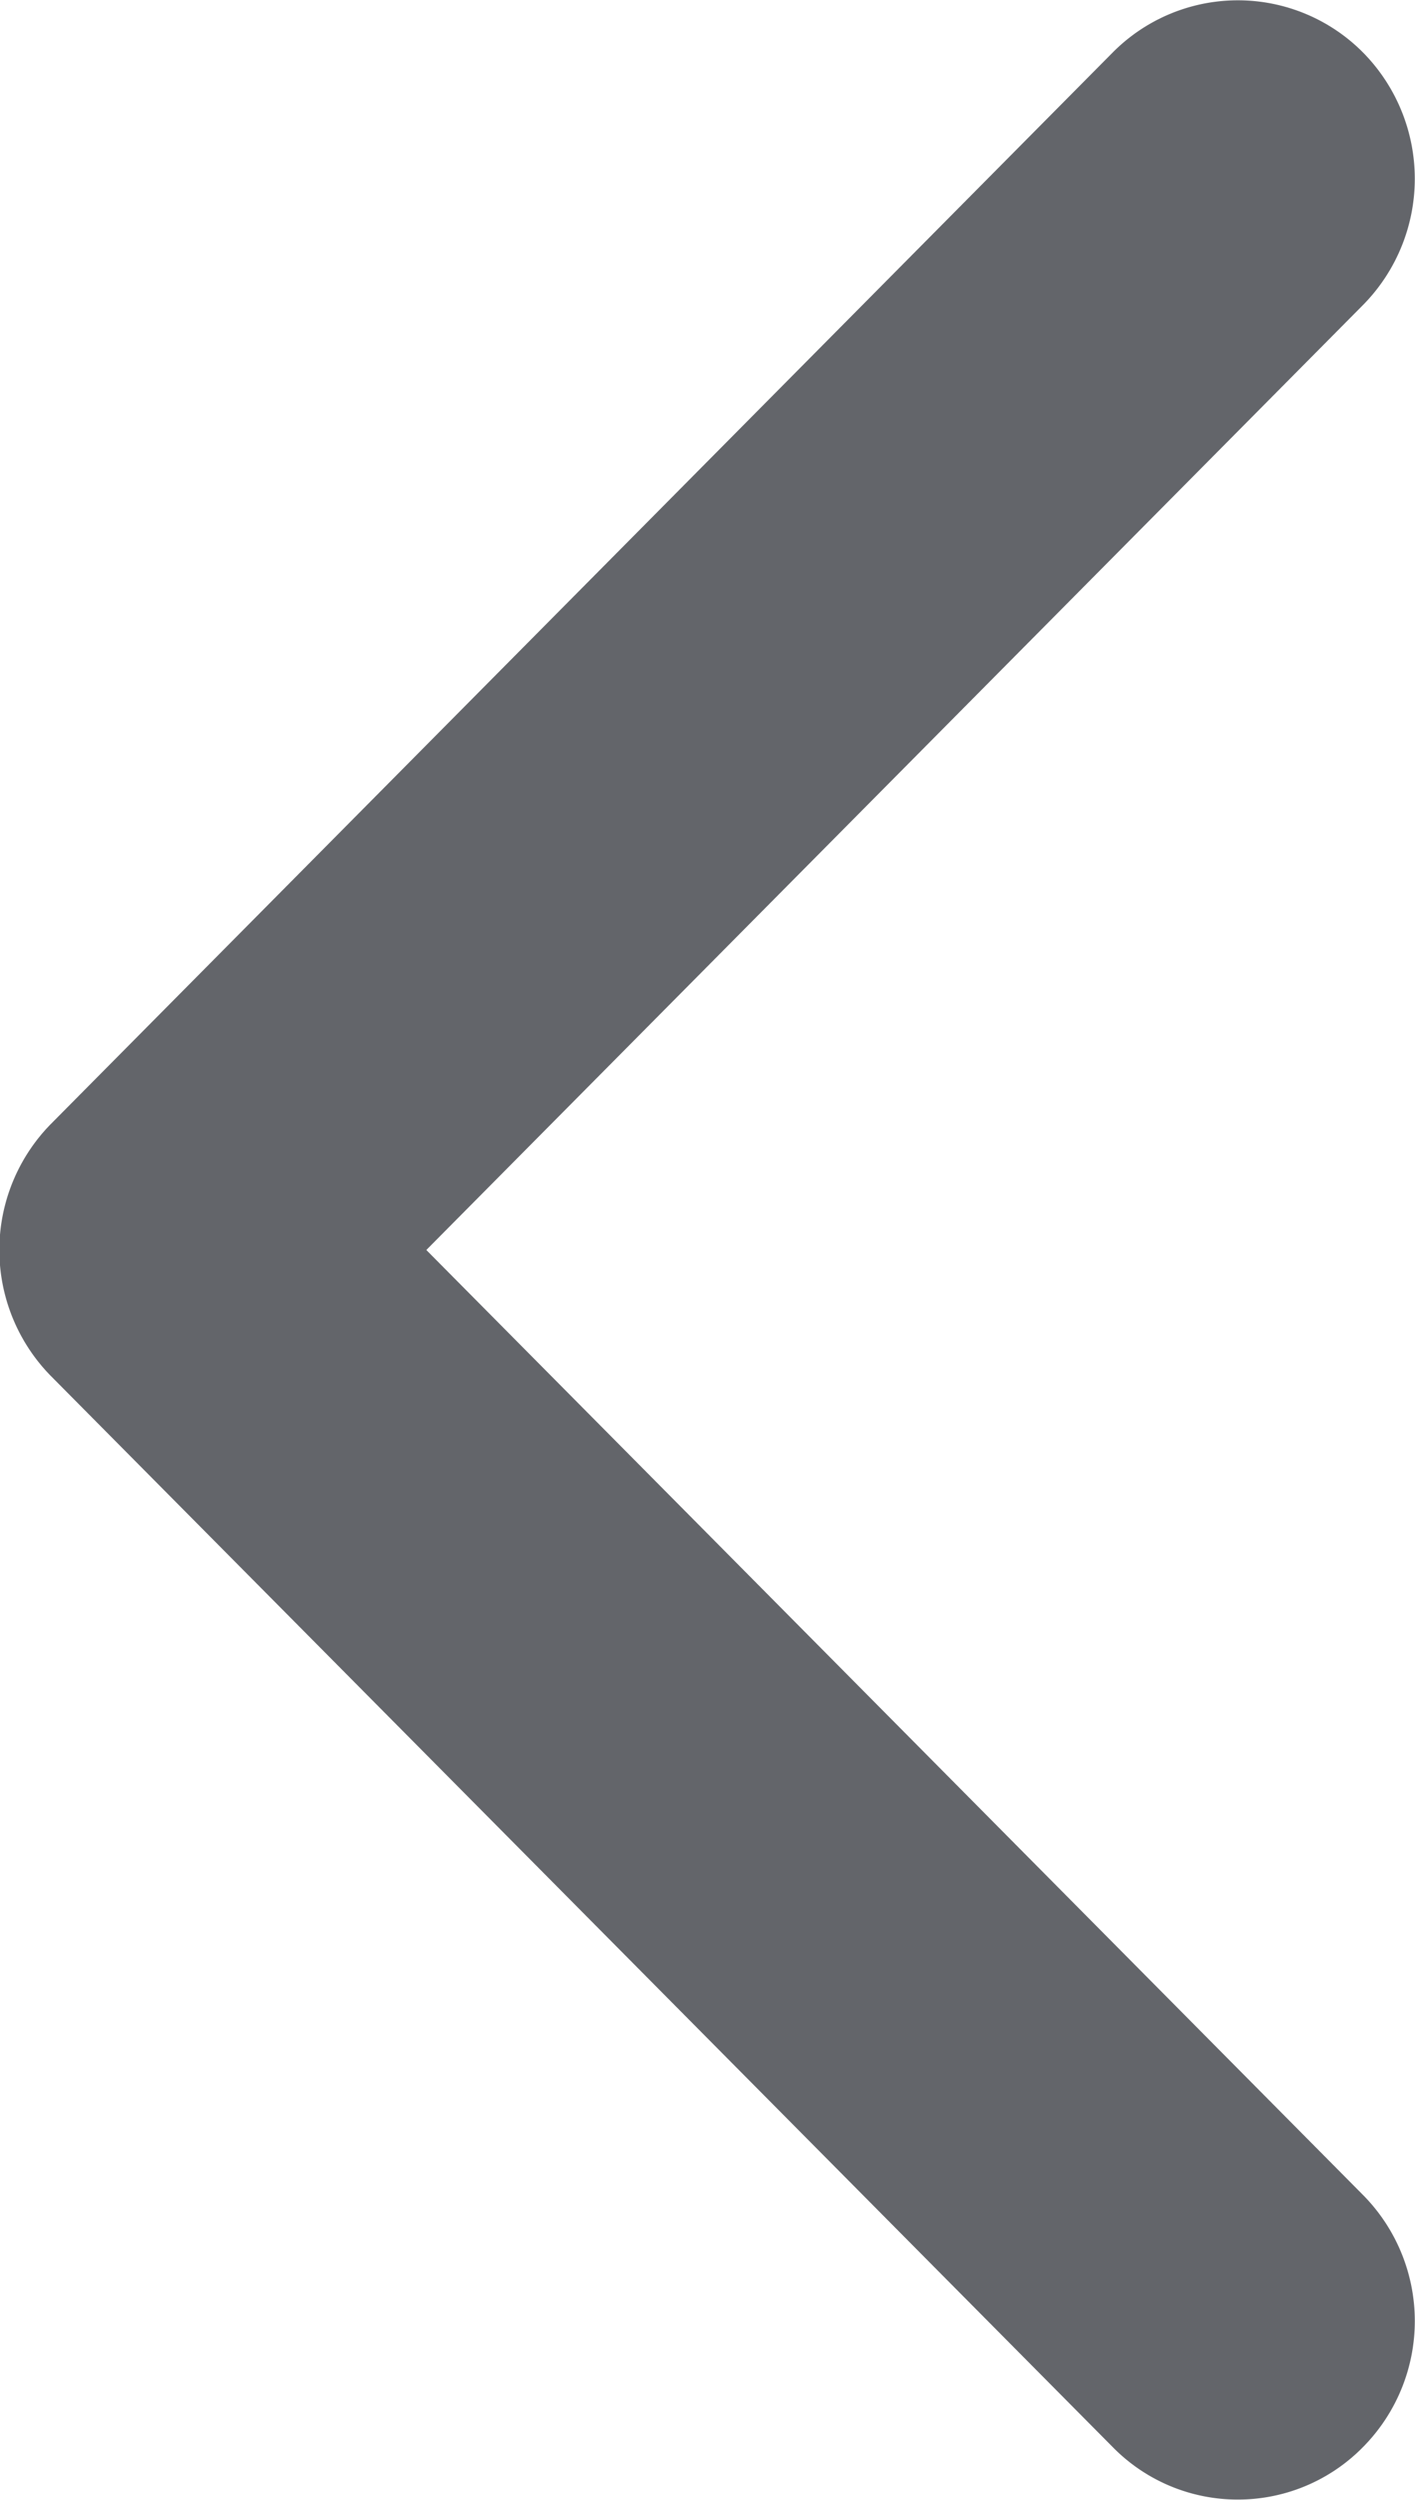 <svg xmlns="http://www.w3.org/2000/svg" width="33.19" height="58.6" viewBox="0 0 33.19 58.6">
  <defs>
    <style>
      .cls-1 {
        fill: #63656a;
        fill-rule: evenodd;
      }
    </style>
  </defs>
  <path class="cls-1" d="M8110.31,3642.93a4.105,4.105,0,0,1-2.93-1.23l-24.9-25.1a4.213,4.213,0,0,1,0-5.92l24.9-25.11a4.134,4.134,0,0,1,5.87,0,4.213,4.213,0,0,1,0,5.92l-21.97,22.15,21.97,22.15a4.2,4.2,0,0,1,0,5.91A4.111,4.111,0,0,1,8110.31,3642.93Z" transform="translate(-8081.28 -3584.34)"/>
</svg>
